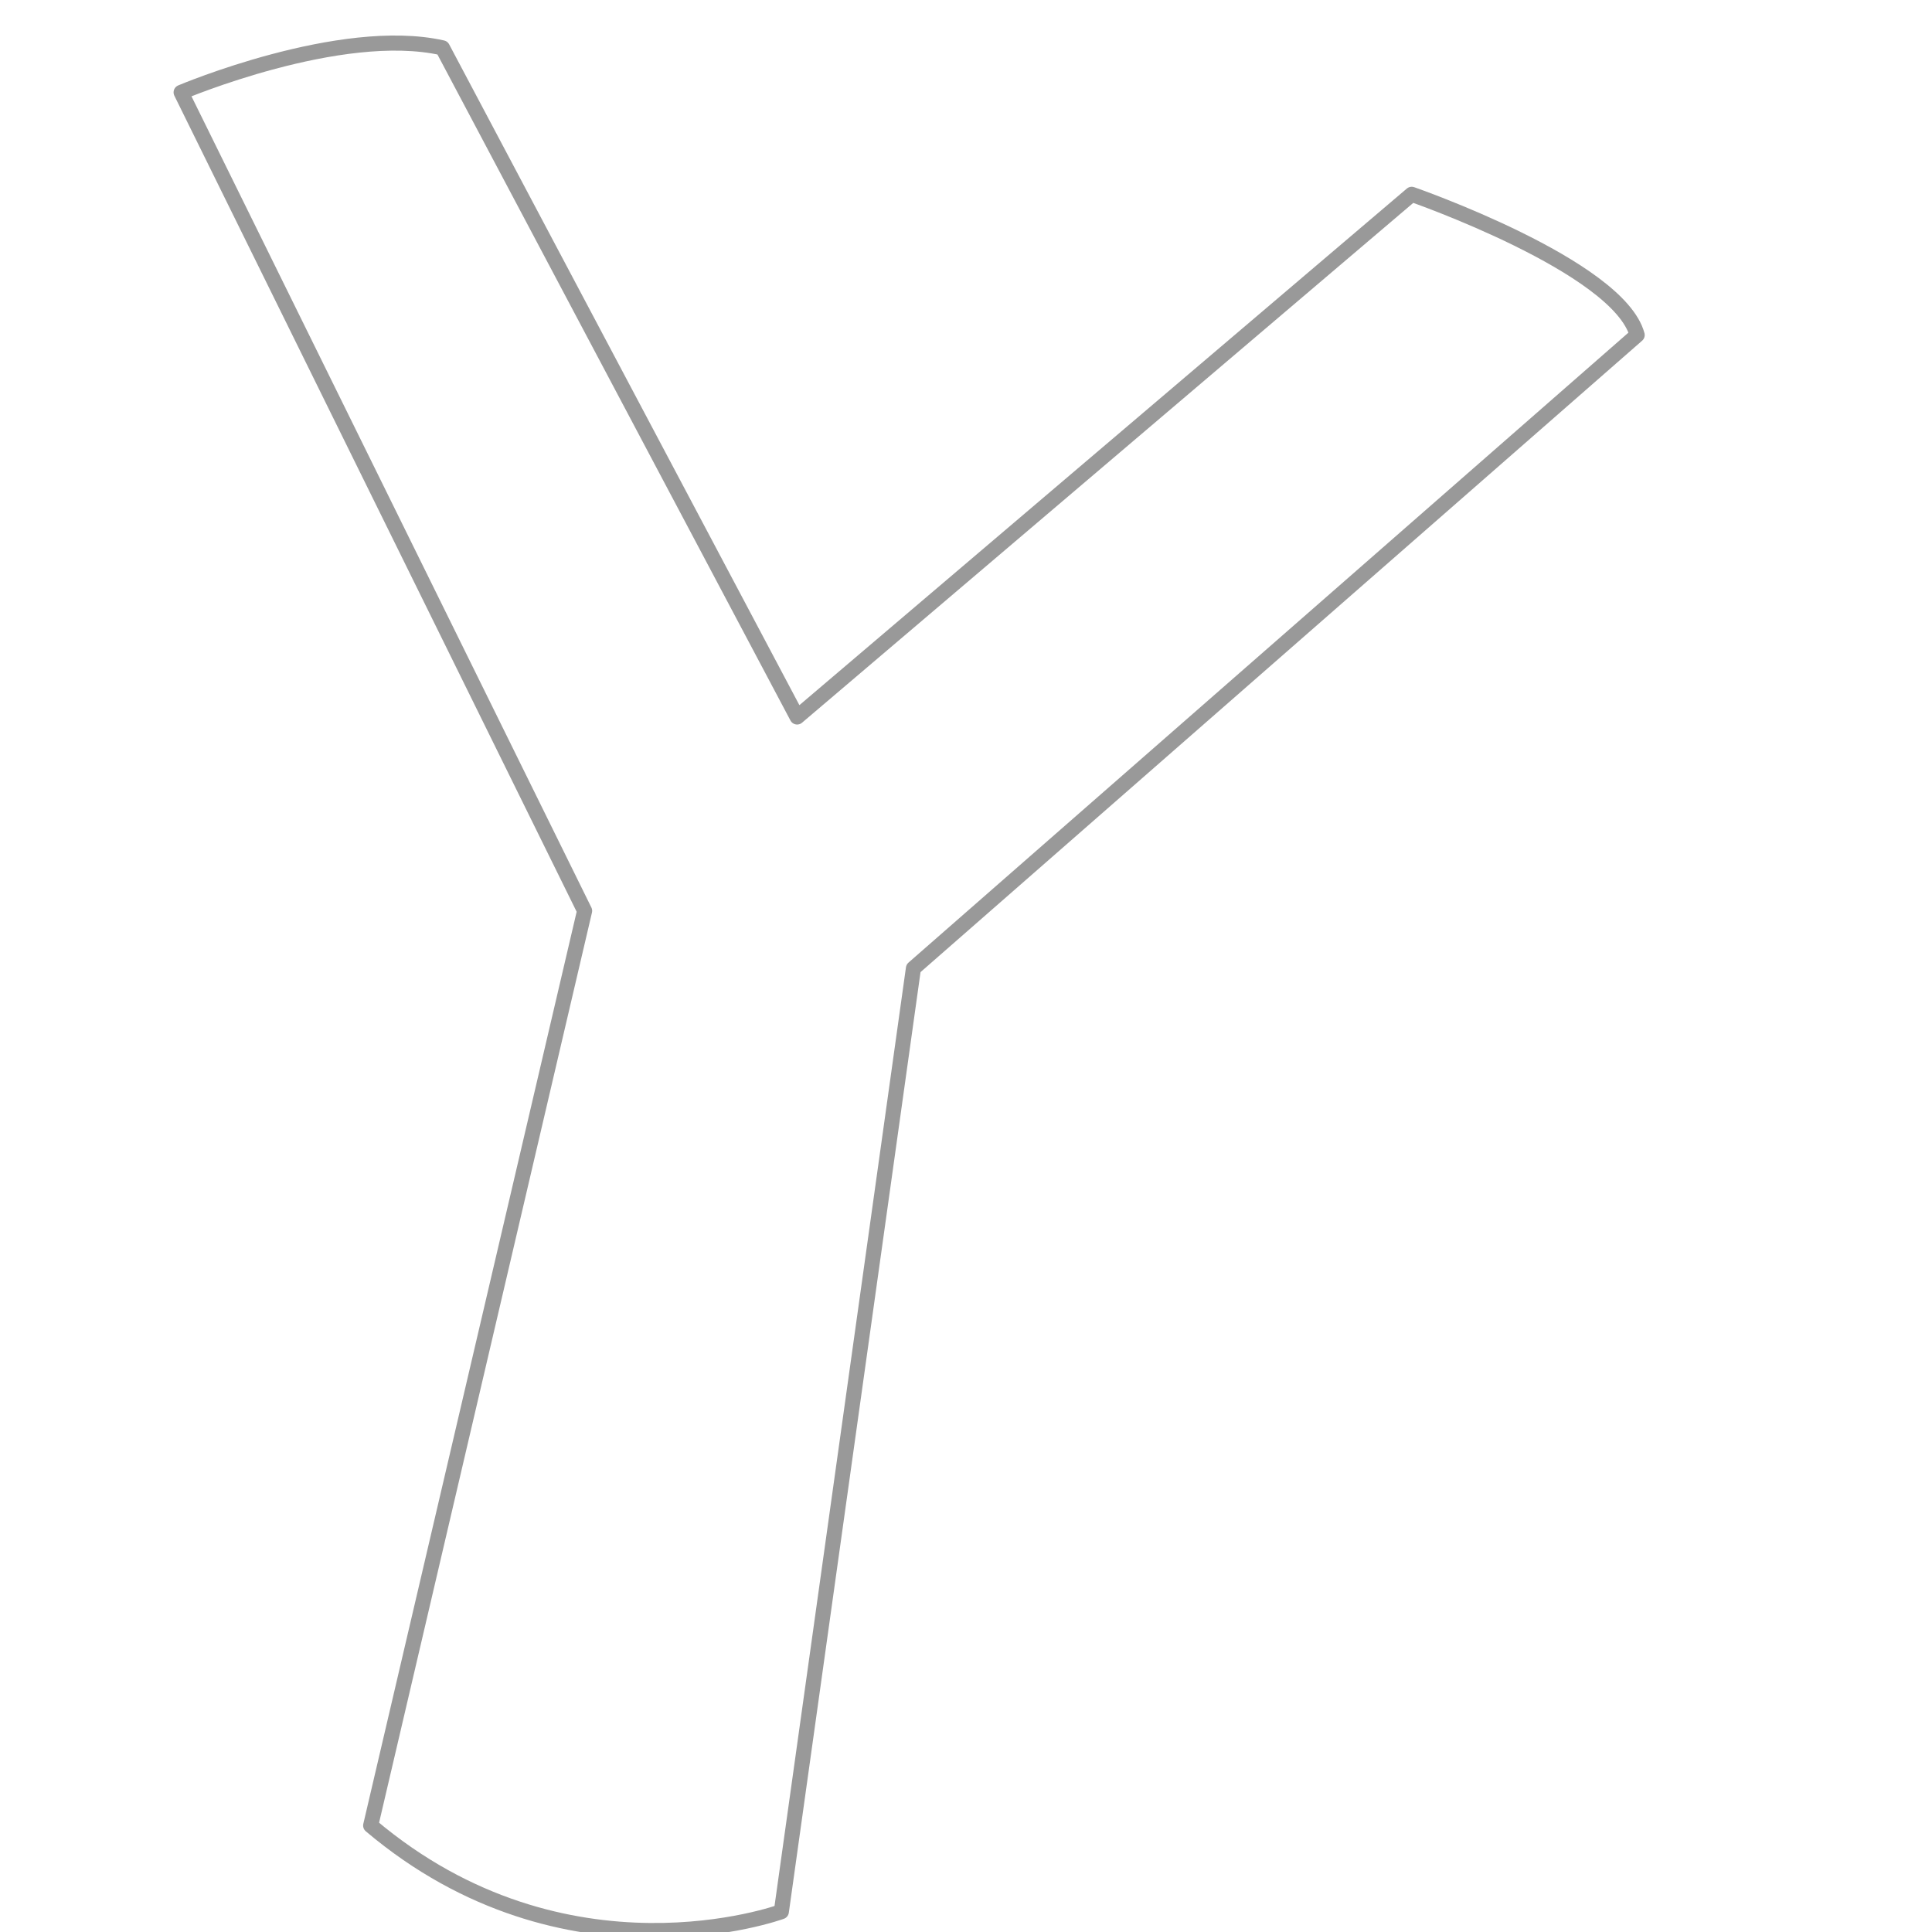 <?xml version="1.0" encoding="UTF-8"?>
<svg width="64px" height="64px" viewBox="0 0 64 64" version="1.1" xmlns="http://www.w3.org/2000/svg" xmlns:xlink="http://www.w3.org/1999/xlink">
    <!-- Generator: Sketch 41.2 (35397) - http://www.bohemiancoding.com/sketch -->
    <title>icon/frontend/markup/haml</title>
    <desc>Created with Sketch.</desc>
    <defs></defs>
    <g id="Icons" stroke="none" stroke-width="1" fill="none" fill-rule="evenodd" stroke-linecap="round" stroke-opacity="0.4" stroke-linejoin="round">
        <g id="icon/frontend/markup/haml" stroke="#000000" stroke-width="0.5">
            <g id="outline" transform="translate(6, 1)">
                <path d="M24.259,31.076 L19.883,62.327 C19.883,62.327 12.748,64.943 6.279,59.473 L13.366,29.173 L0,2.06 C0,2.06 5.28,-0.176 8.657,0.585 L20.406,22.751 L40.765,5.437 C40.765,5.437 47.615,7.815 48.233,10.098 L24.259,31.076 Z" id="line"></path>
            </g>
        </g>
    </g>
</svg>